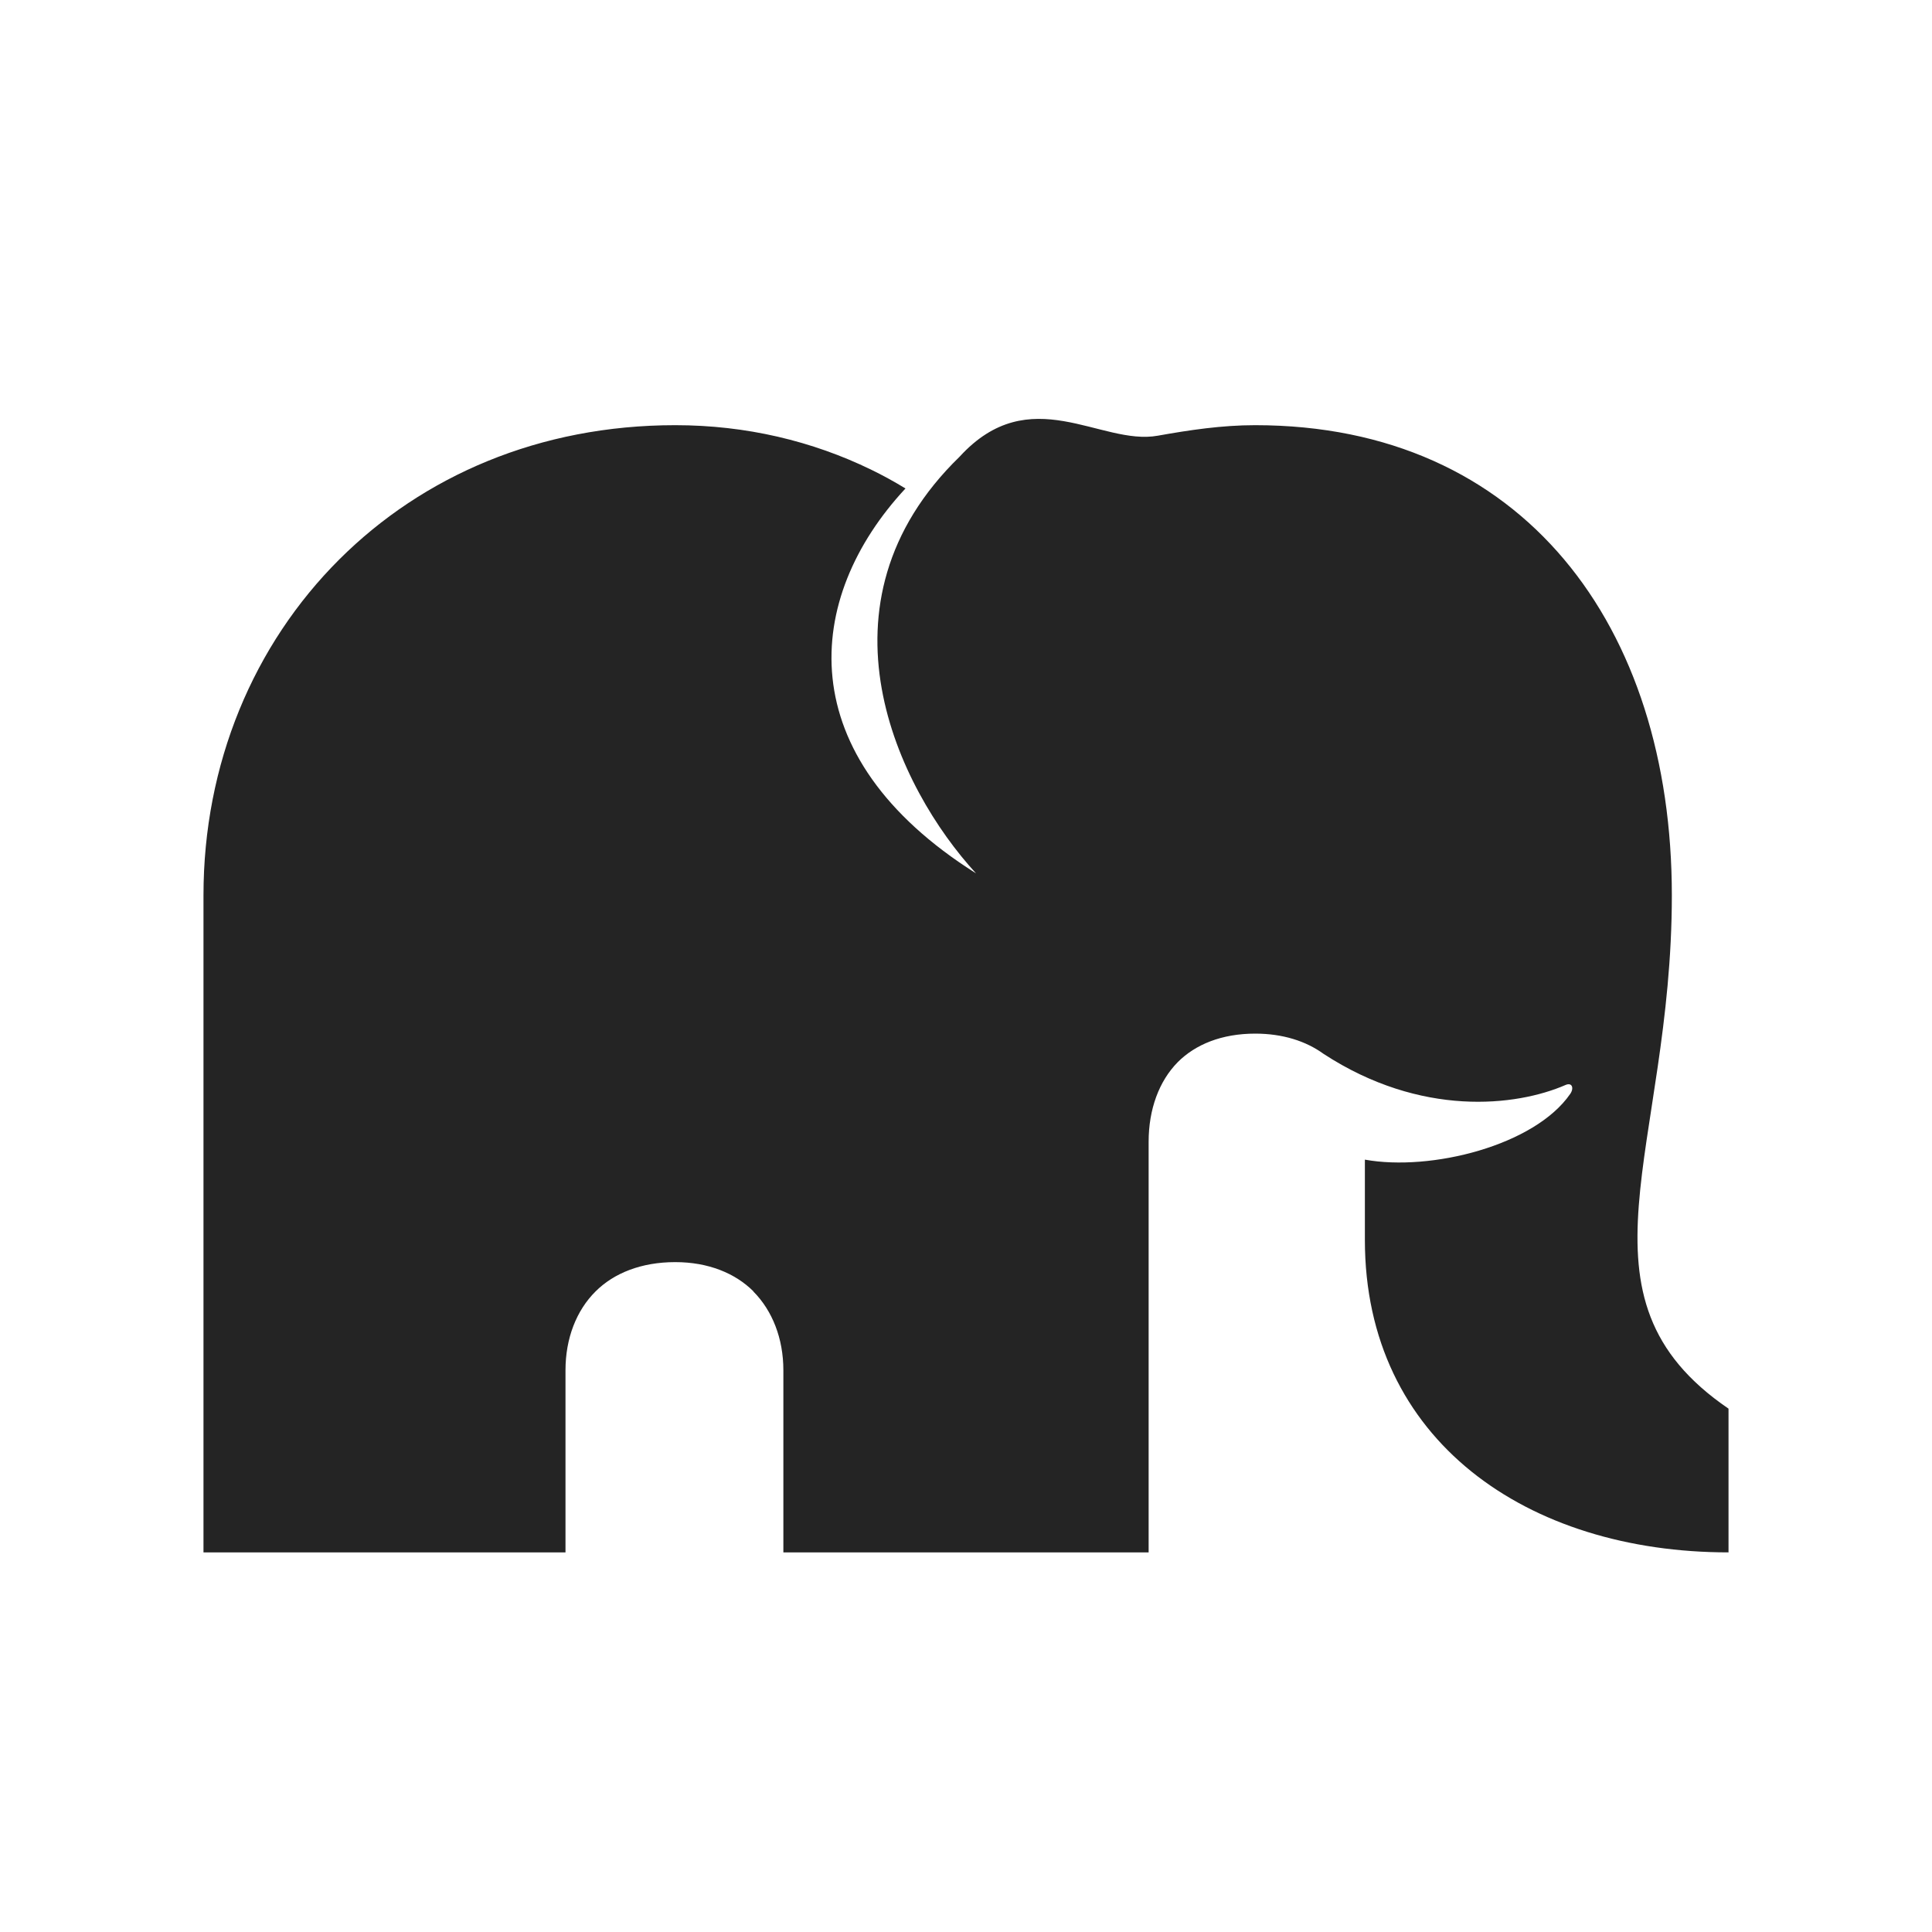 <svg xmlns="http://www.w3.org/2000/svg" xmlns:xlink="http://www.w3.org/1999/xlink" width="500" zoomAndPan="magnify" viewBox="0 0 375 375" height="500" preserveAspectRatio="xMidYMid meet" version="1.0"><defs><clipPath id="41057ead25"><path d="M 39.438 81 L 335.688 81 L 335.688 301.68 L 39.438 301.68 Z M 39.438 81 " clip-rule="nonzero"/></clipPath></defs><g clip-path="url(#41057ead25)"><path fill="#242424" d="M 324.504 173.781 C 324.504 223.125 303.73 251.738 335.504 273.418 L 335.504 301.316 C 296.523 301.316 264.922 279.656 264.922 240.676 L 264.922 225.086 C 277.75 227.402 297.875 222.348 304.785 212.316 C 305.543 211.223 305.164 210.043 303.879 210.59 C 294.293 214.762 275.812 216.891 256.914 204.562 C 253.5 202.078 248.969 200.625 243.641 200.625 C 237.129 200.625 232.031 202.73 228.617 206.145 C 224.973 209.832 222.949 215.309 222.949 221.609 L 222.949 301.316 L 152.051 301.316 L 152.051 265.961 C 152.051 259.809 149.922 254.395 146.215 250.664 L 146.234 250.641 C 142.715 247.145 137.512 244.977 131.066 244.977 C 124.449 244.977 119.16 247.125 115.621 250.641 C 111.871 254.352 109.762 259.785 109.762 265.961 L 109.762 301.316 L 39.496 301.316 L 39.496 173.781 C 39.496 148.223 49.23 125.152 65.895 108.547 C 82.098 92.41 104.684 82.527 131.066 82.527 C 144.867 82.527 157.676 85.625 169.055 91.145 C 171.352 92.262 173.582 93.484 175.754 94.812 C 155.969 116.09 153.207 146.684 189.449 169.523 C 174.258 153.004 156.855 117.207 186.266 88.637 C 199.961 73.68 213.617 86.574 224.719 84.57 C 230.852 83.477 237.129 82.527 243.617 82.527 C 295.684 82.527 324.504 121.57 324.504 173.781 Z M 324.504 173.781 " fill-opacity="1" fill-rule="evenodd"/></g></svg>